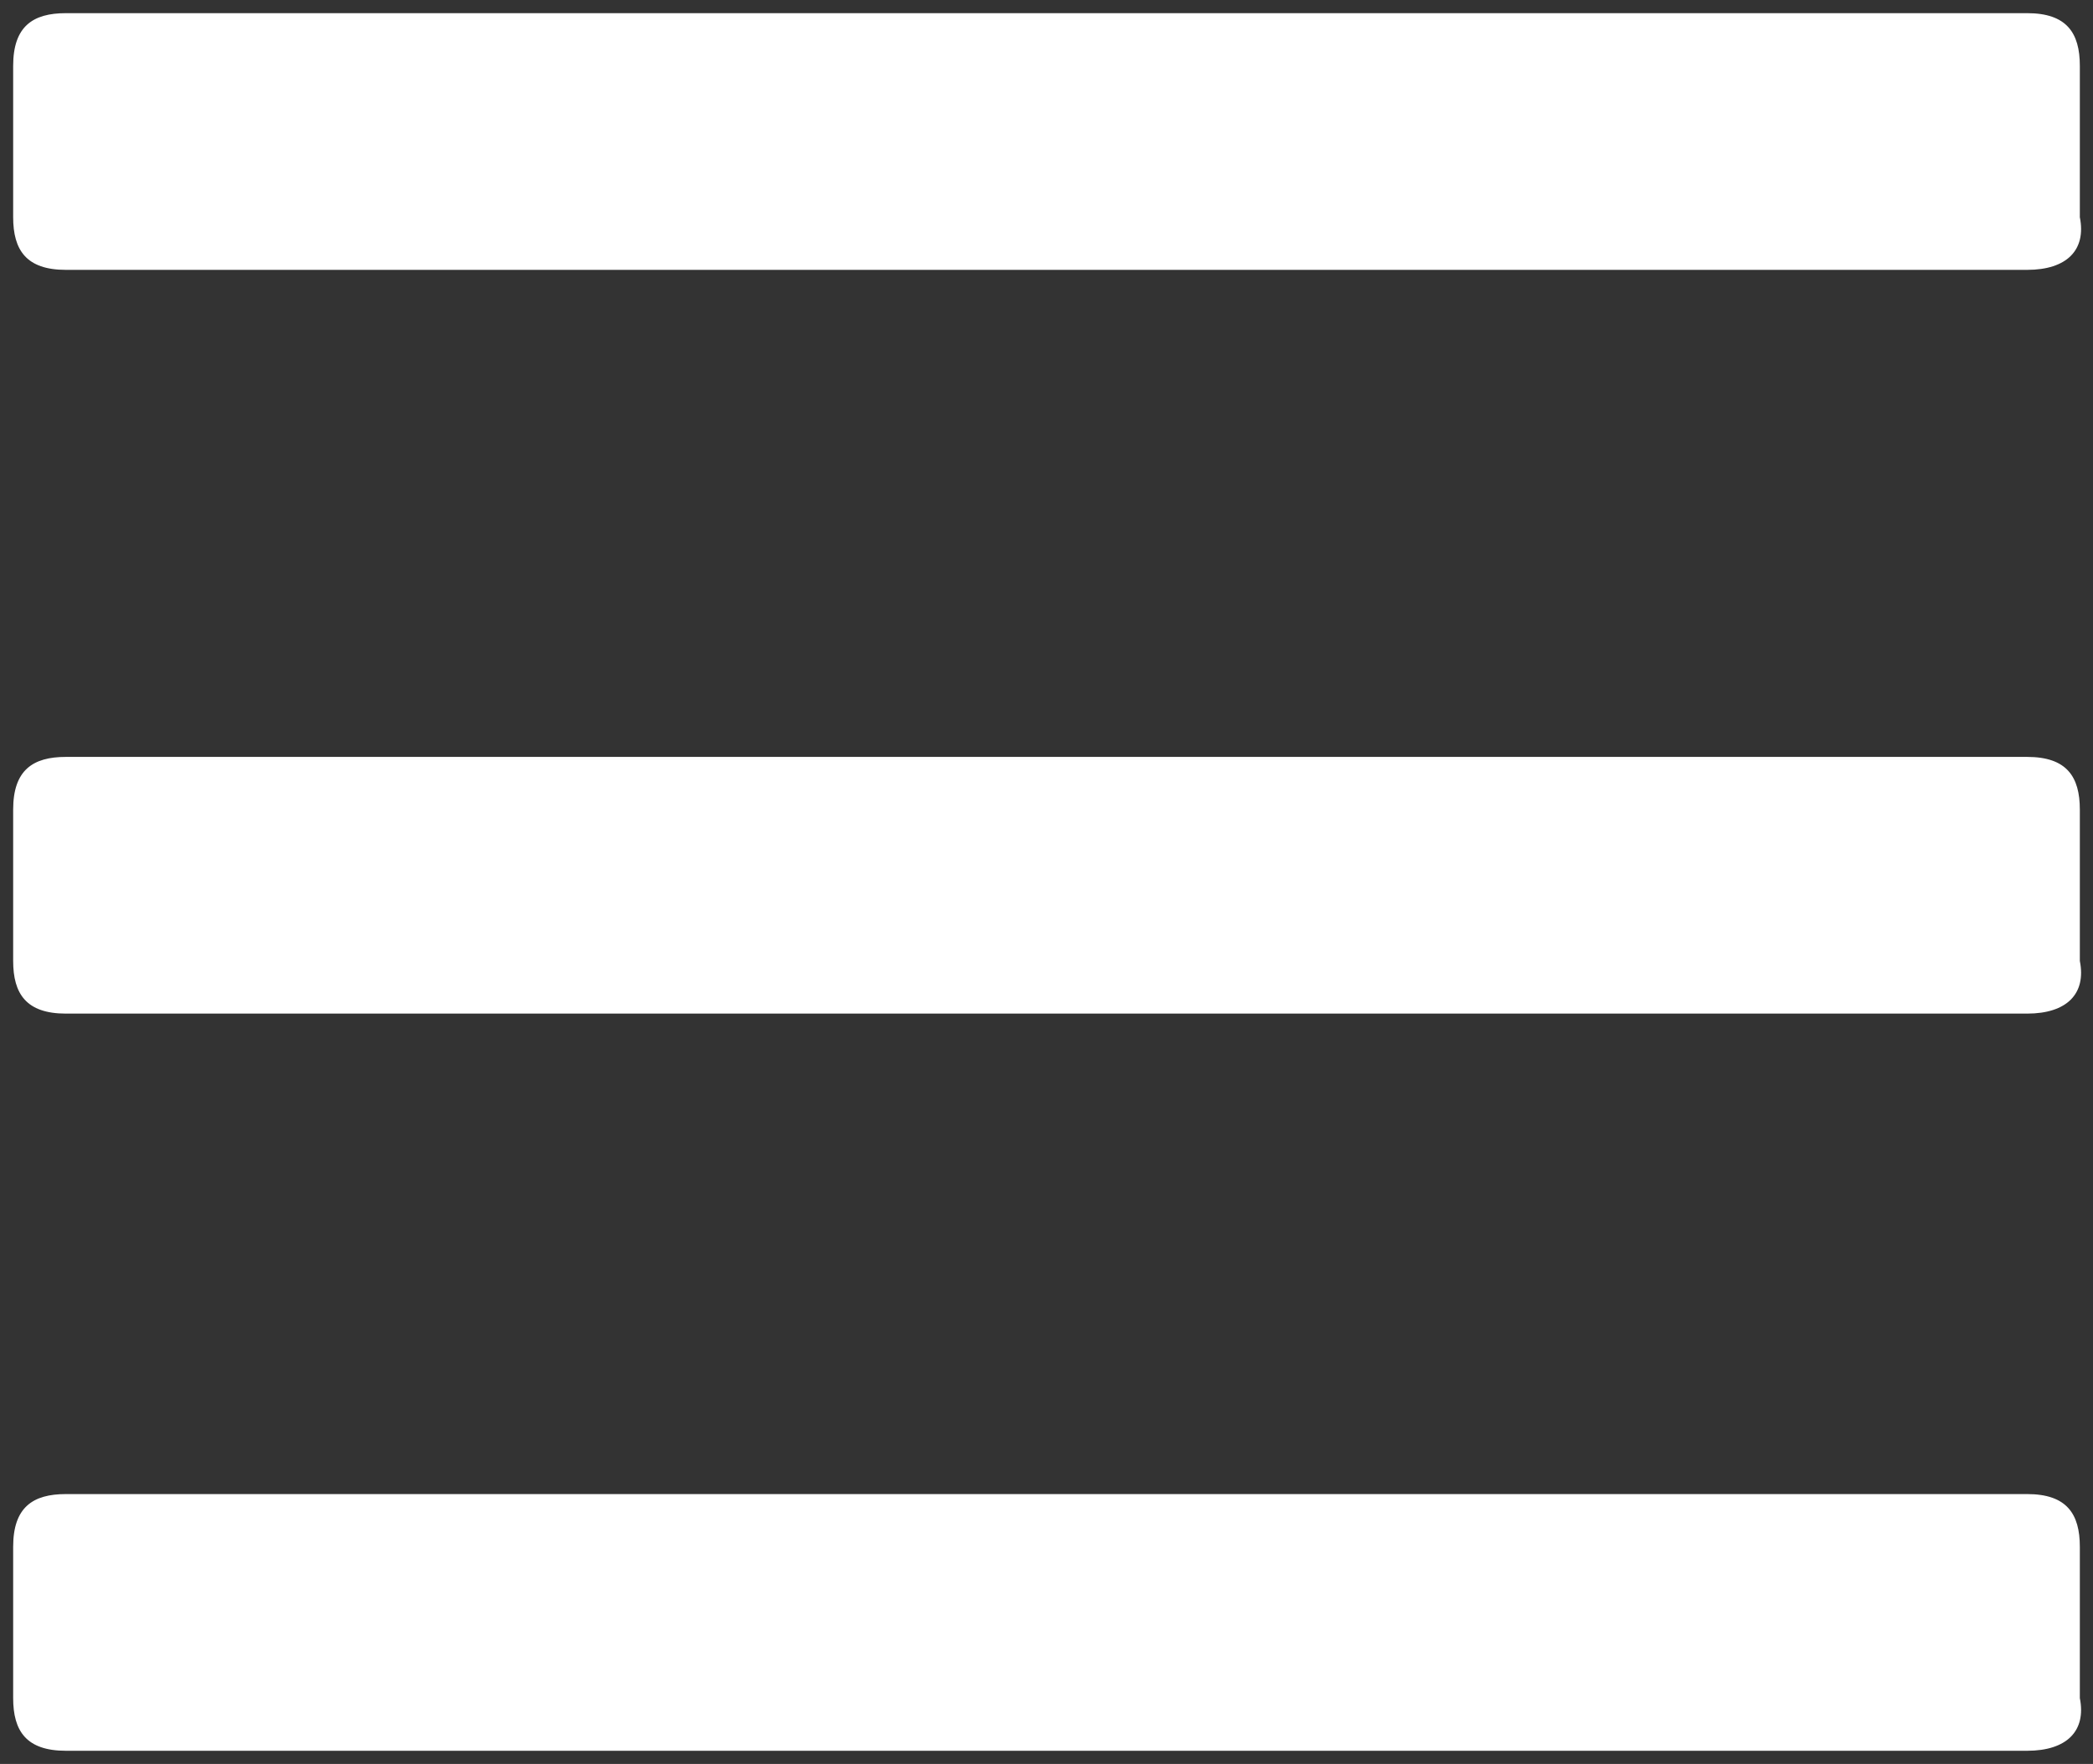 <?xml version="1.0" encoding="utf-8"?>
<!-- Generator: Adobe Illustrator 22.0.1, SVG Export Plug-In . SVG Version: 6.00 Build 0)  -->
<svg version="1.1" id="Layer_1" xmlns="http://www.w3.org/2000/svg" xmlns:xlink="http://www.w3.org/1999/xlink" x="0px" y="0px"
	 viewBox="0 0 31.8 26.8" style="enable-background:new 0 0 31.8 26.8;" xml:space="preserve">
<rect x="0" y="0" width="31.8" height="26.8" fill="#333333" stroke="none"/>
<style type="text/css">
	.st0{enable-background:new    ;}
	.st1{fill:#FFFFFF;}
</style>
<g class="st0">
	<path class="st1" d="M30.8,4.1H1c-0.6,0-0.8-0.3-0.8-0.8V1c0-0.6,0.3-0.8,0.8-0.8h29.8c0.6,0,0.8,0.3,0.8,0.8v2.3
		C31.7,3.8,31.4,4.1,30.8,4.1z M30.8,15.4H1c-0.6,0-0.8-0.3-0.8-0.8v-2.3c0-0.6,0.3-0.8,0.8-0.8h29.8c0.6,0,0.8,0.3,0.8,0.8v2.3
		C31.7,15.1,31.4,15.4,30.8,15.4z M30.8,26.6H1c-0.6,0-0.8-0.3-0.8-0.8v-2.3c0-0.6,0.3-0.8,0.8-0.8h29.8c0.6,0,0.8,0.3,0.8,0.8v2.3
		C31.7,26.3,31.4,26.6,30.8,26.6z"/>
</g>
</svg>
